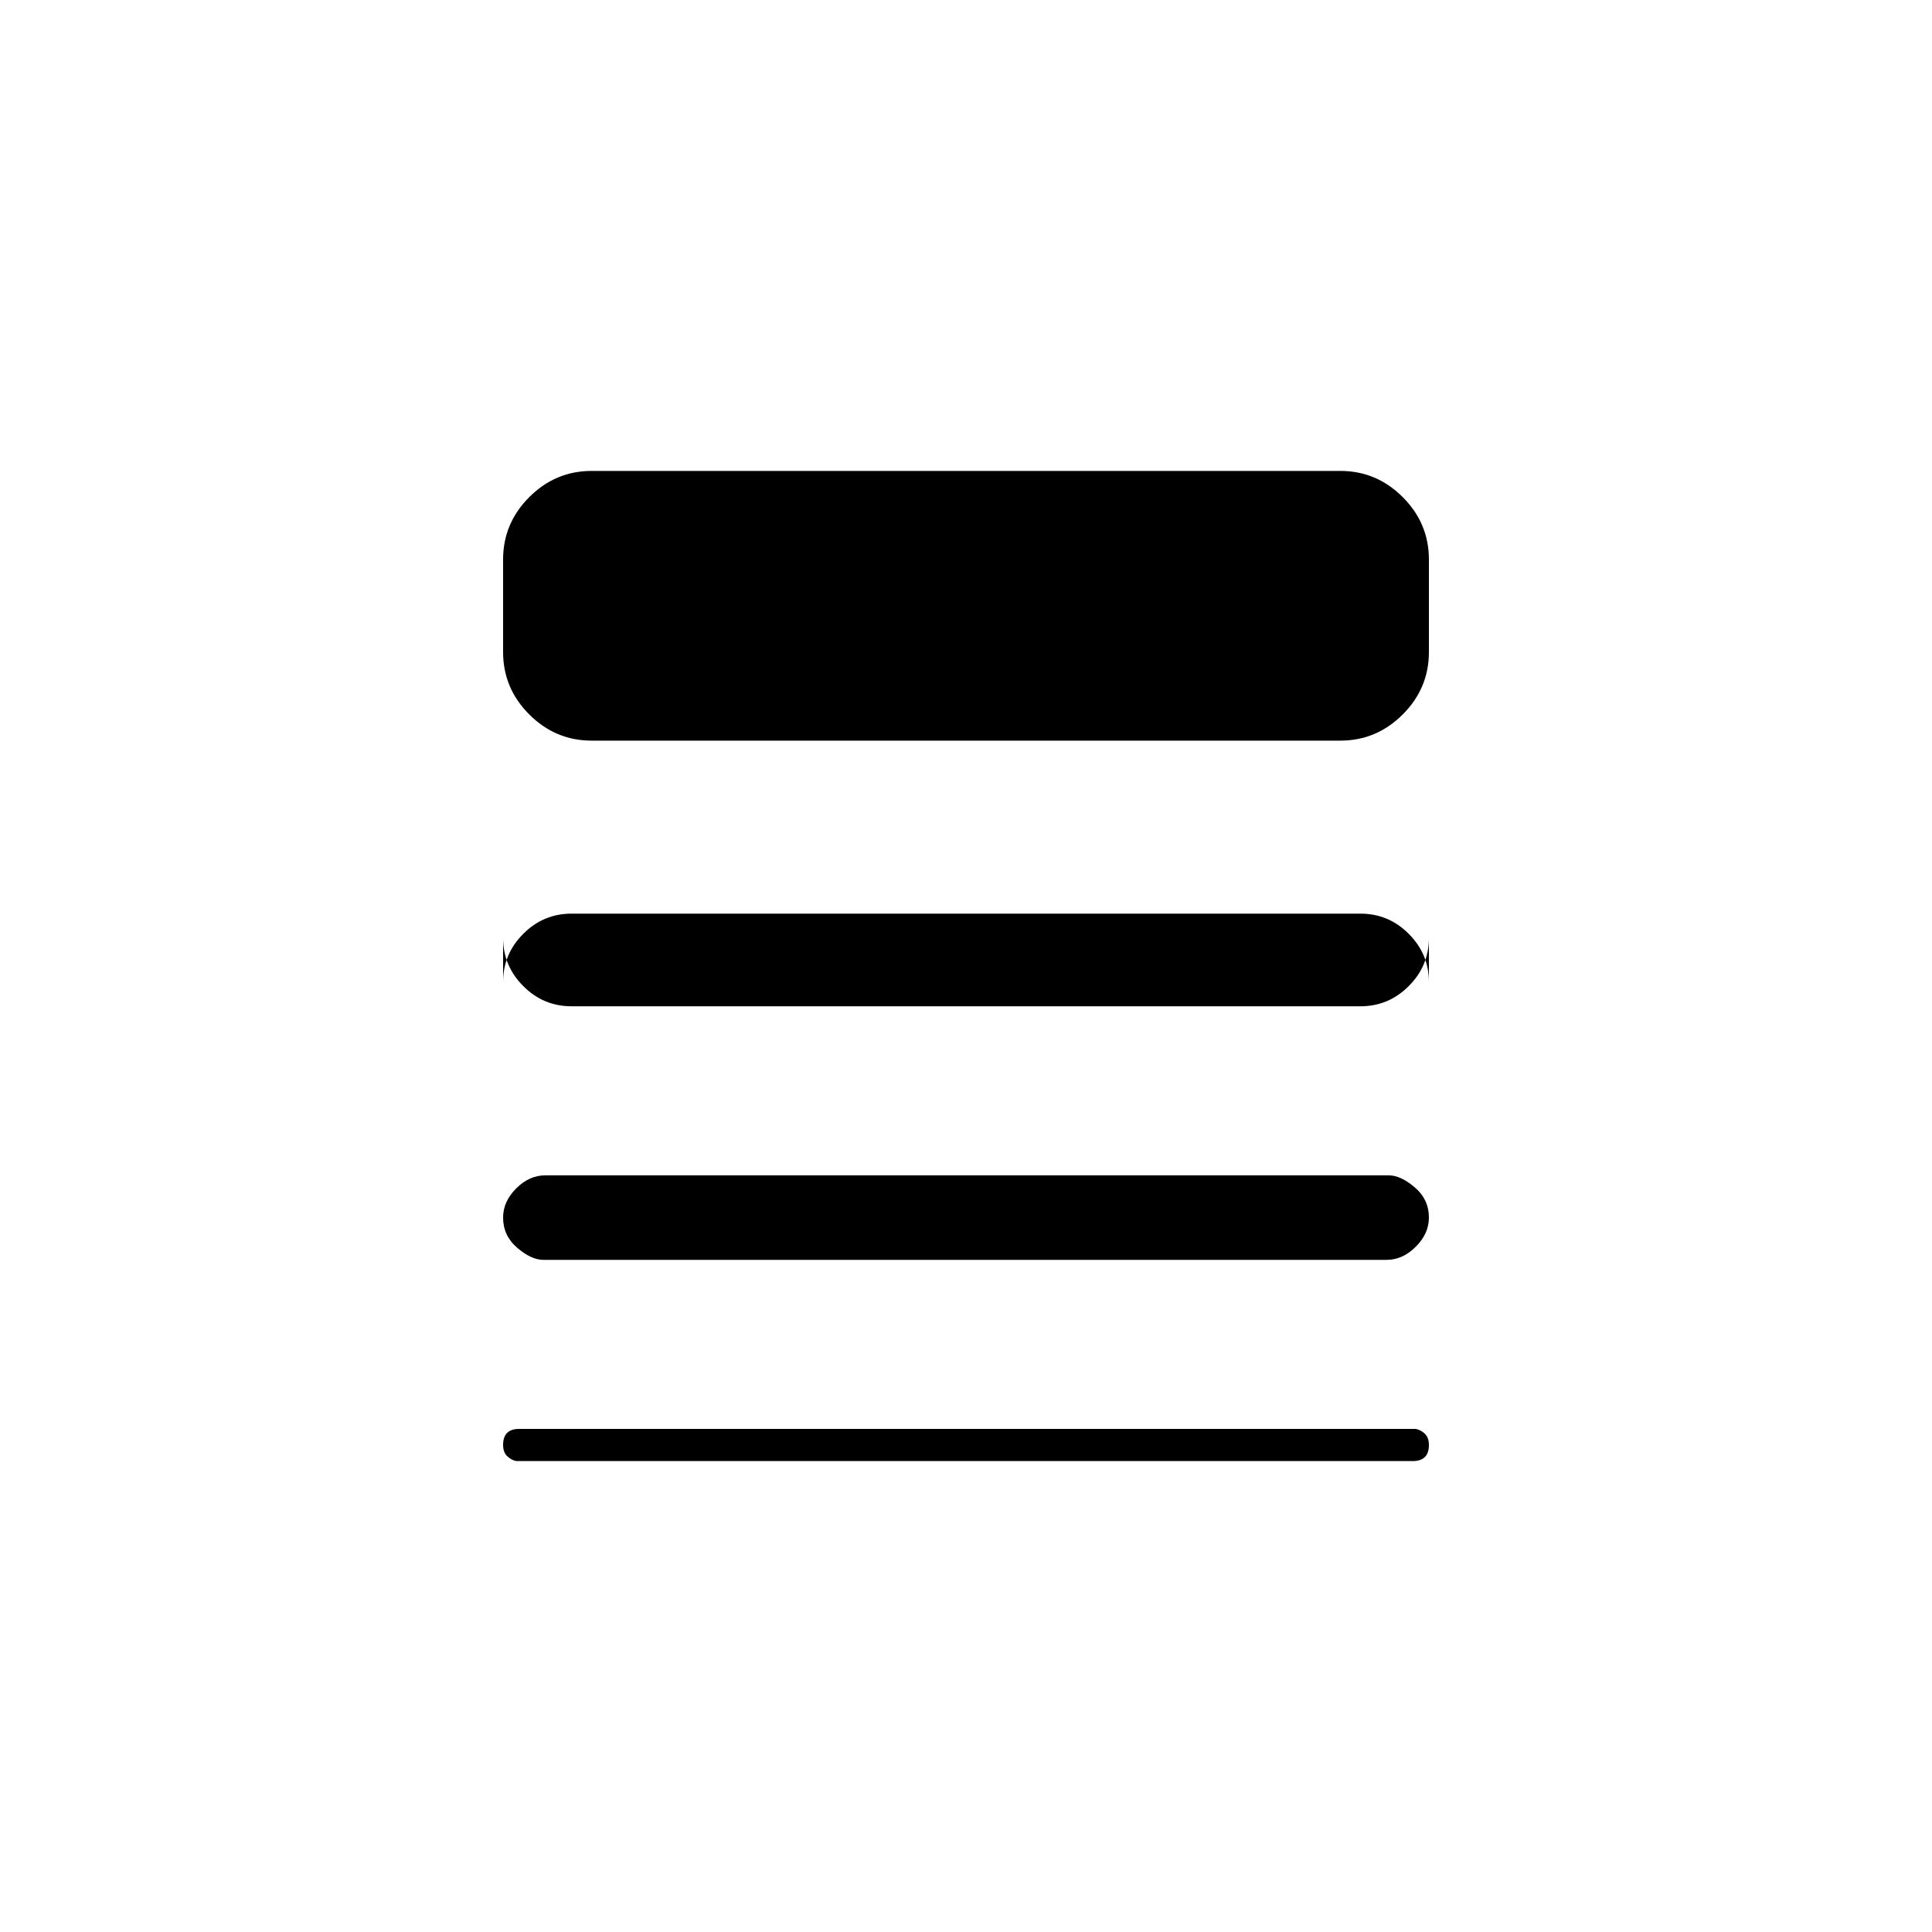 <svg xmlns="http://www.w3.org/2000/svg" height="20" width="20"><path d="M5.625 13.042q-.125 0-.271-.125-.146-.125-.146-.313 0-.166.136-.302.135-.135.302-.135h8.729q.125 0 .271.125.146.125.146.312 0 .167-.136.302-.135.136-.302.136Zm-.271 2.083q-.042 0-.094-.042-.052-.041-.052-.125 0-.083.042-.125.042-.041.125-.041h9.271q.042 0 .094.041.052.042.052.125 0 .084-.042.125-.042.042-.125.042Zm.563-4.708q-.292 0-.5-.209-.209-.208-.209-.5v.459q0-.292.209-.5.208-.209.5-.209h8.166q.292 0 .5.209.209.208.209.5v-.459q0 .292-.209.5-.208.209-.5.209Zm.208-2.75q-.375 0-.646-.271t-.271-.646v-.958q0-.375.271-.646t.646-.271h7.75q.375 0 .646.271t.271.646v.958q0 .375-.271.646t-.646.271Z"/></svg>